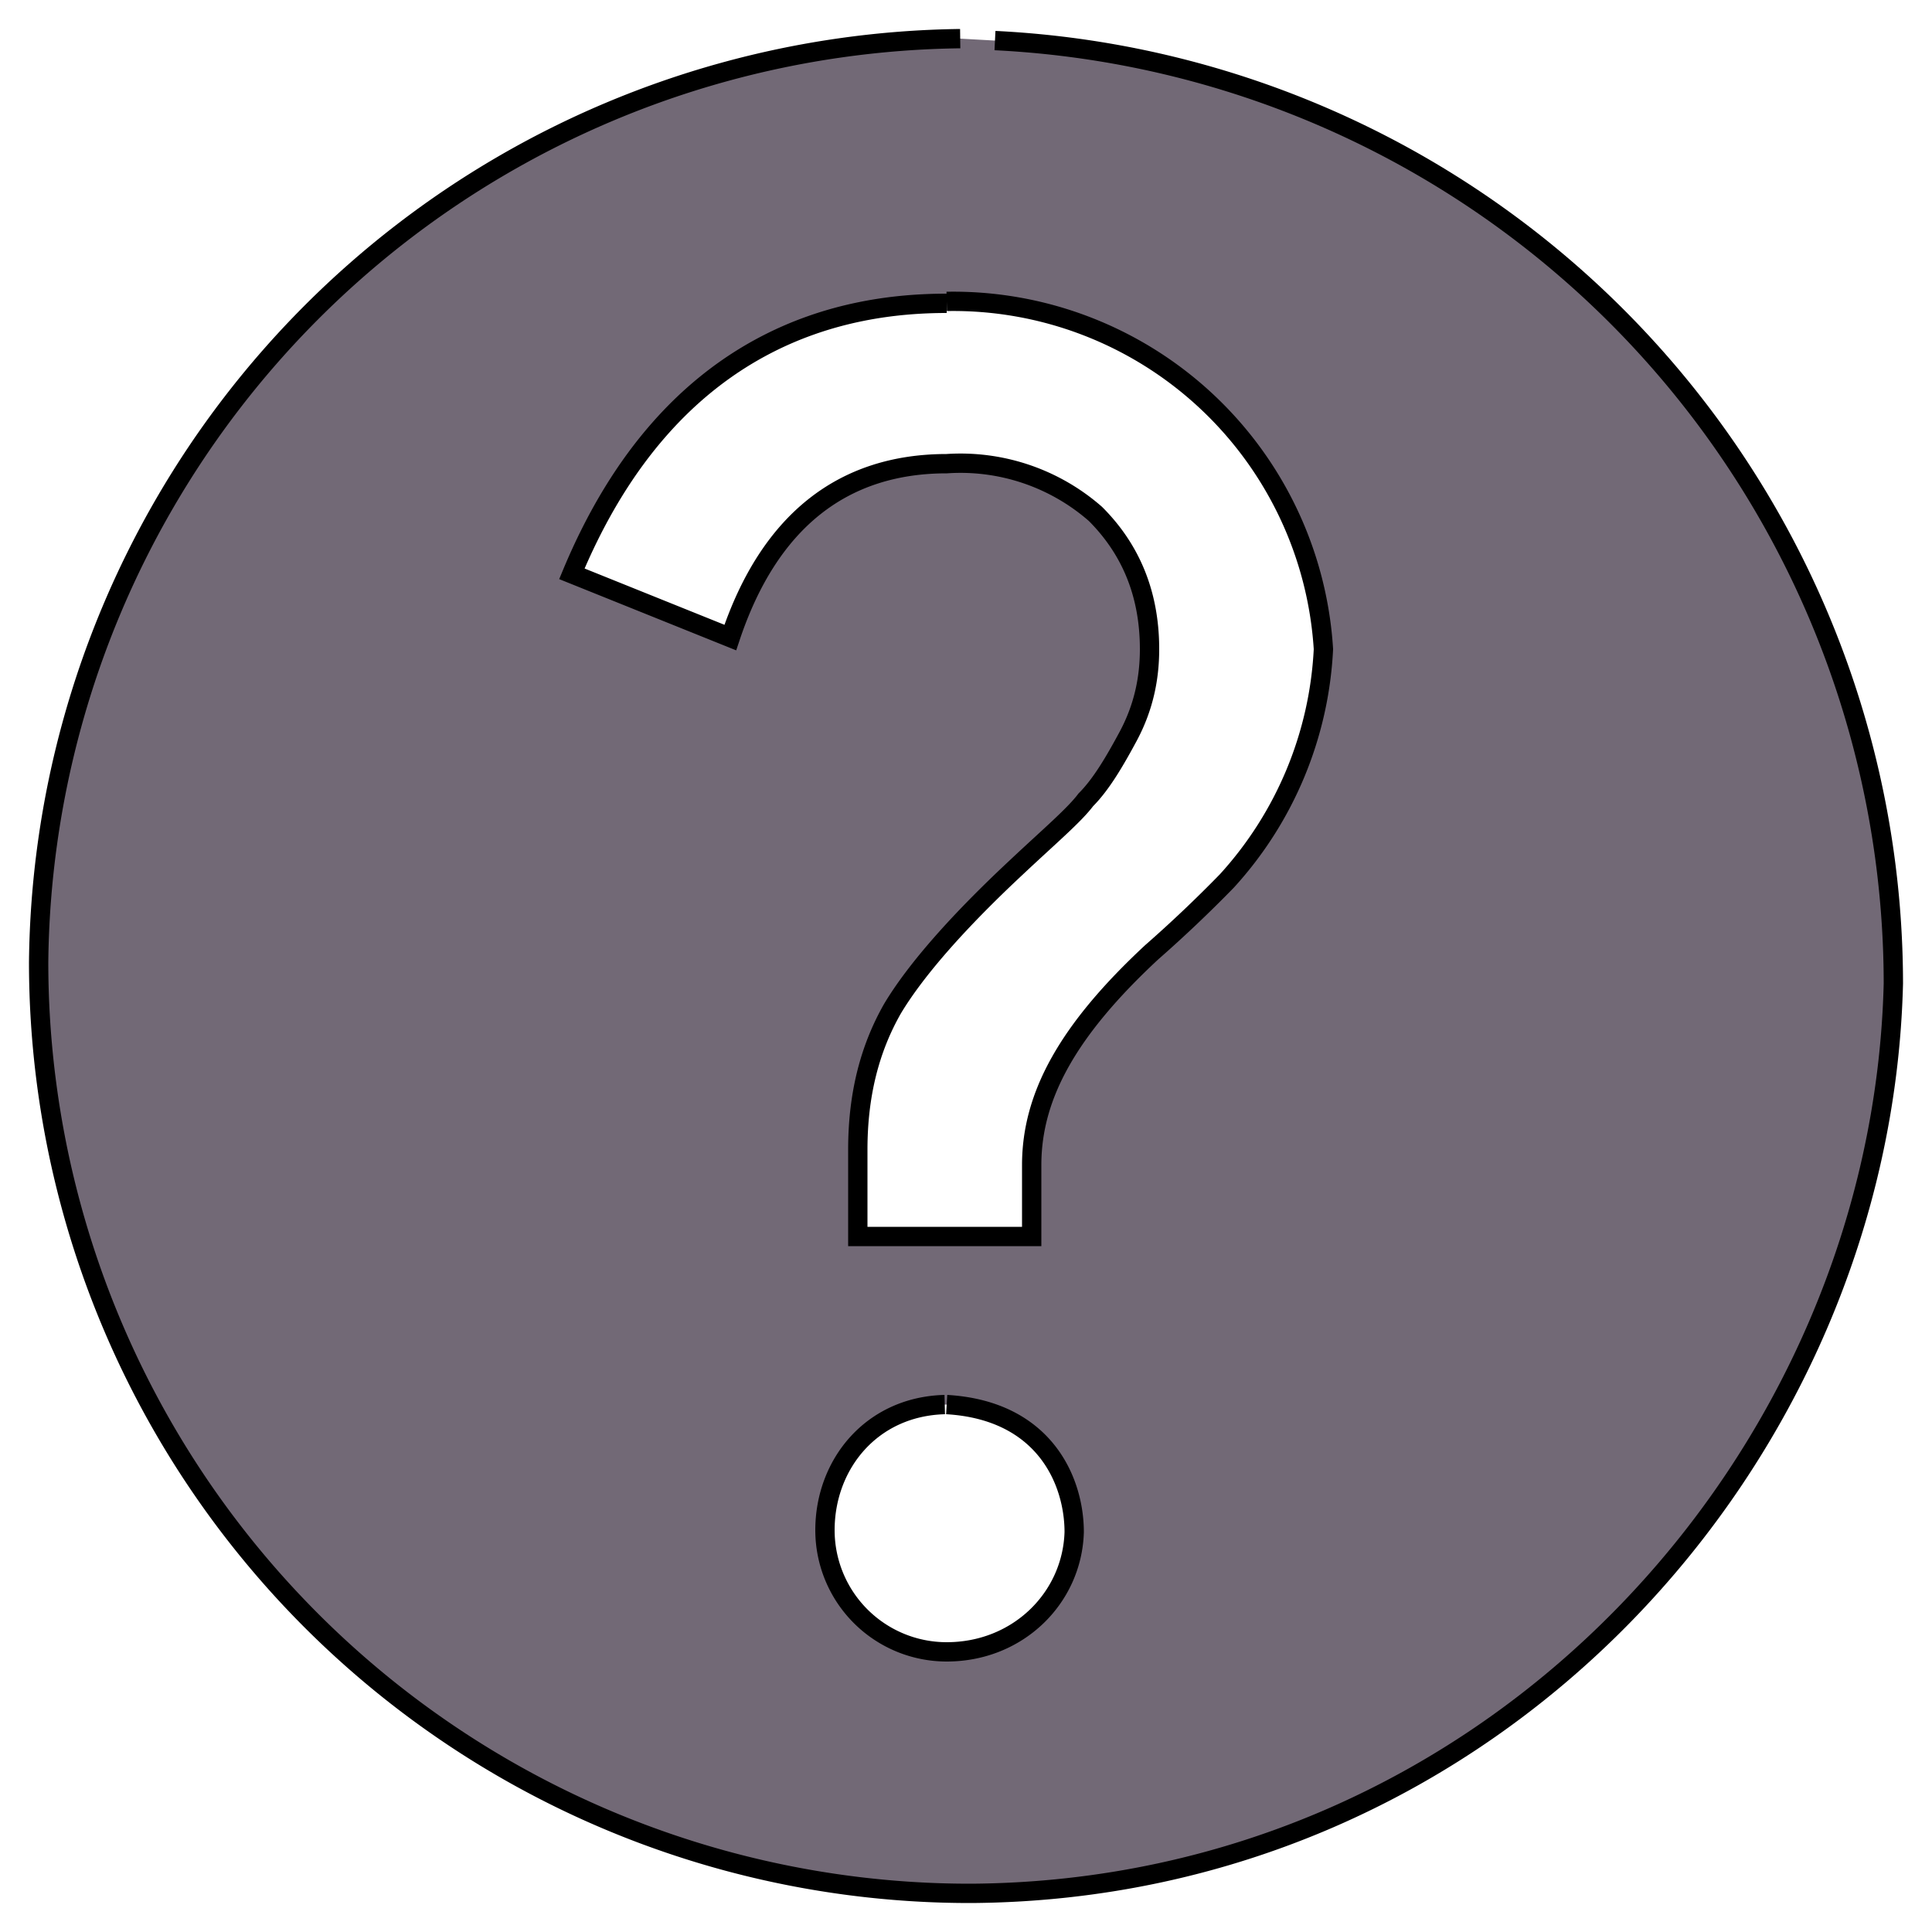 <svg xmlns="http://www.w3.org/2000/svg" width="100" height="100">
  <path fill="#726976" fill-rule="evenodd" stroke="null" d="M49.7 2A48.3 48.3 0 0 0 2 49.8 48.2 48.2 0 0 0 50.3 98c27-.2 47.1-22.5 47.7-47.1A48.9 48.9 0 0 0 51.5 2.1M49 15.6a19.2 19.2 0 0 1 19.5 18 19.2 19.2 0 0 1-5 12 68.5 68.5 0 0 1-3.9 3.7c-4.3 4-6.2 7.4-6.2 11V64h-9v-4.5c0-2.8.6-5.2 1.8-7.3 1.2-2 3.4-4.5 6.4-7.3 1.7-1.6 3-2.7 3.6-3.5.8-.8 1.5-2 2.2-3.3.8-1.5 1.1-3 1.1-4.5 0-2.9-1-5.2-2.8-7A10.6 10.6 0 0 0 49 24c-5.4 0-9.2 3-11.2 9l-8.2-3.3c5.2-12.5 14.3-14 19.4-14m0 57c5.1.3 6.6 4 6.6 6.6-.1 3.4-2.9 6.2-6.6 6.2a6.3 6.3 0 0 1-6.3-6.3c0-3.4 2.4-6.4 6.2-6.5"/>
</svg>

